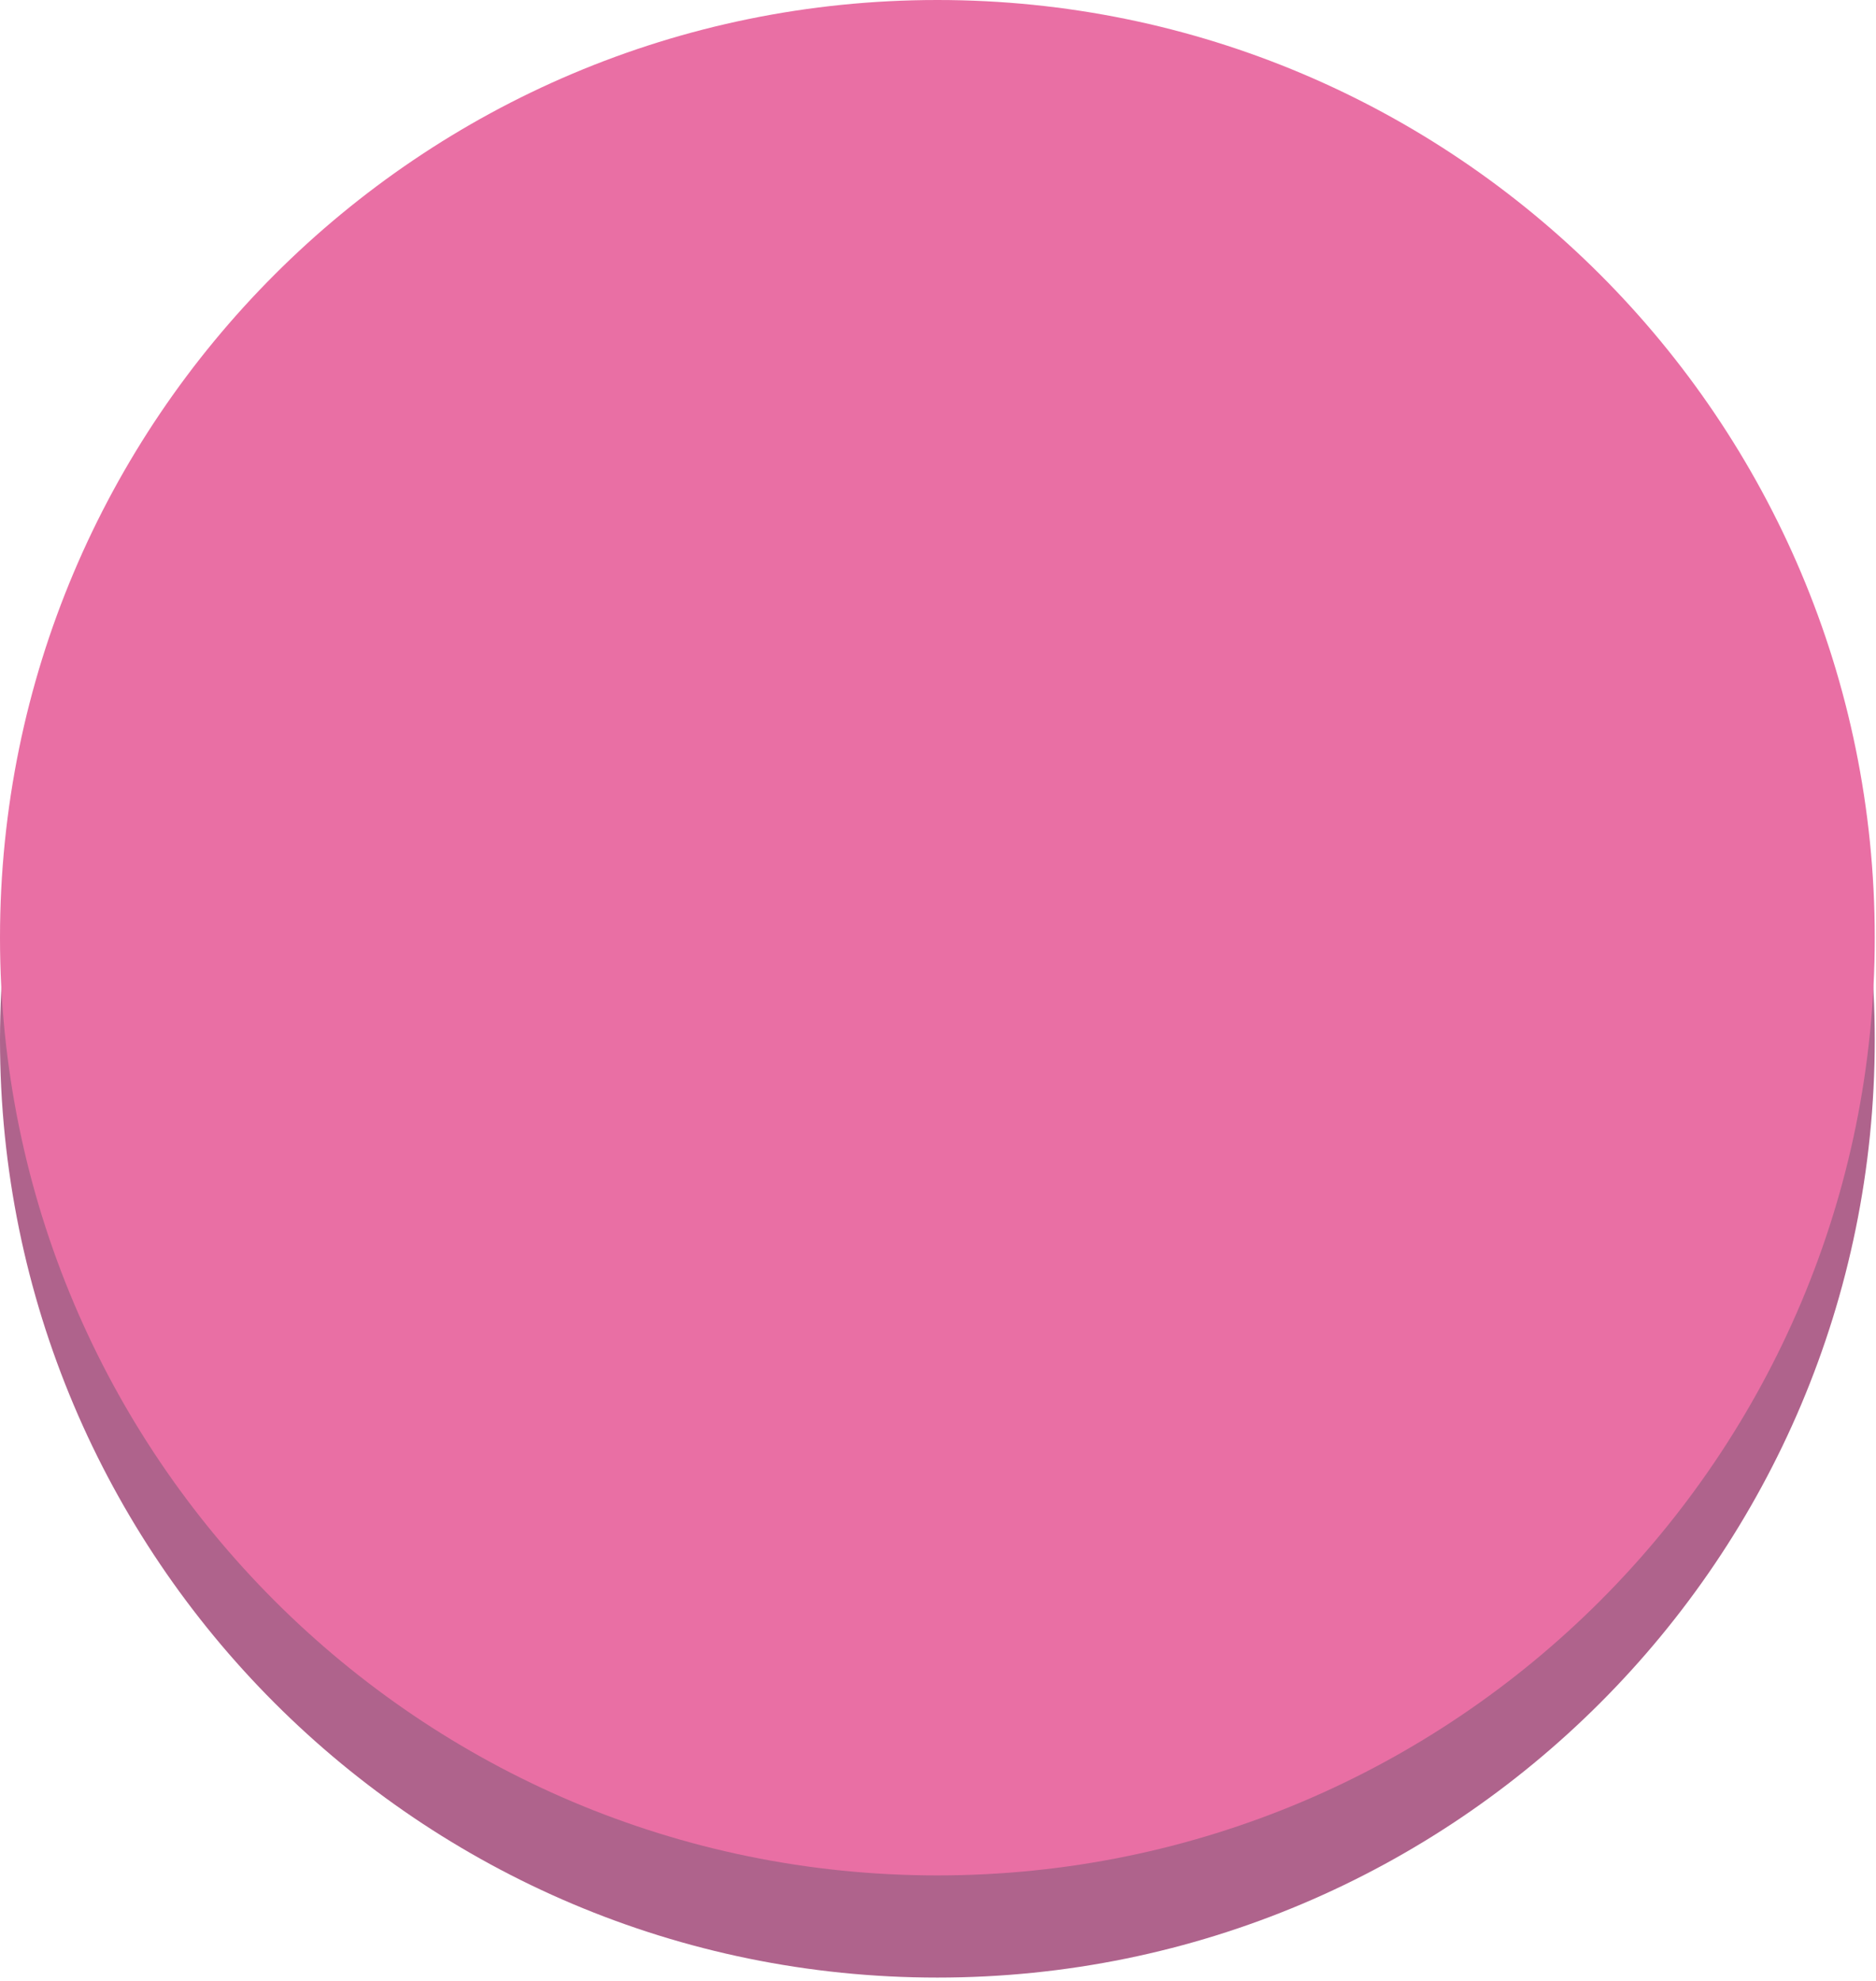 <svg width="90" height="95" viewBox="0 0 90 95" fill="none" xmlns="http://www.w3.org/2000/svg">
<path d="M44.97 94.84C69.806 94.84 89.94 74.706 89.94 49.87C89.94 25.034 69.806 4.9 44.97 4.9C20.134 4.9 0 25.034 0 49.87C0 74.706 20.134 94.84 44.97 94.84Z" fill="#AF638C"/>
<path d="M44.97 89.94C69.806 89.94 89.94 69.806 89.94 44.97C89.94 20.134 69.806 0 44.97 0C20.134 0 0 20.134 0 44.97C0 69.806 20.134 89.94 44.97 89.94Z" fill="#E96FA4"/>
</svg>
